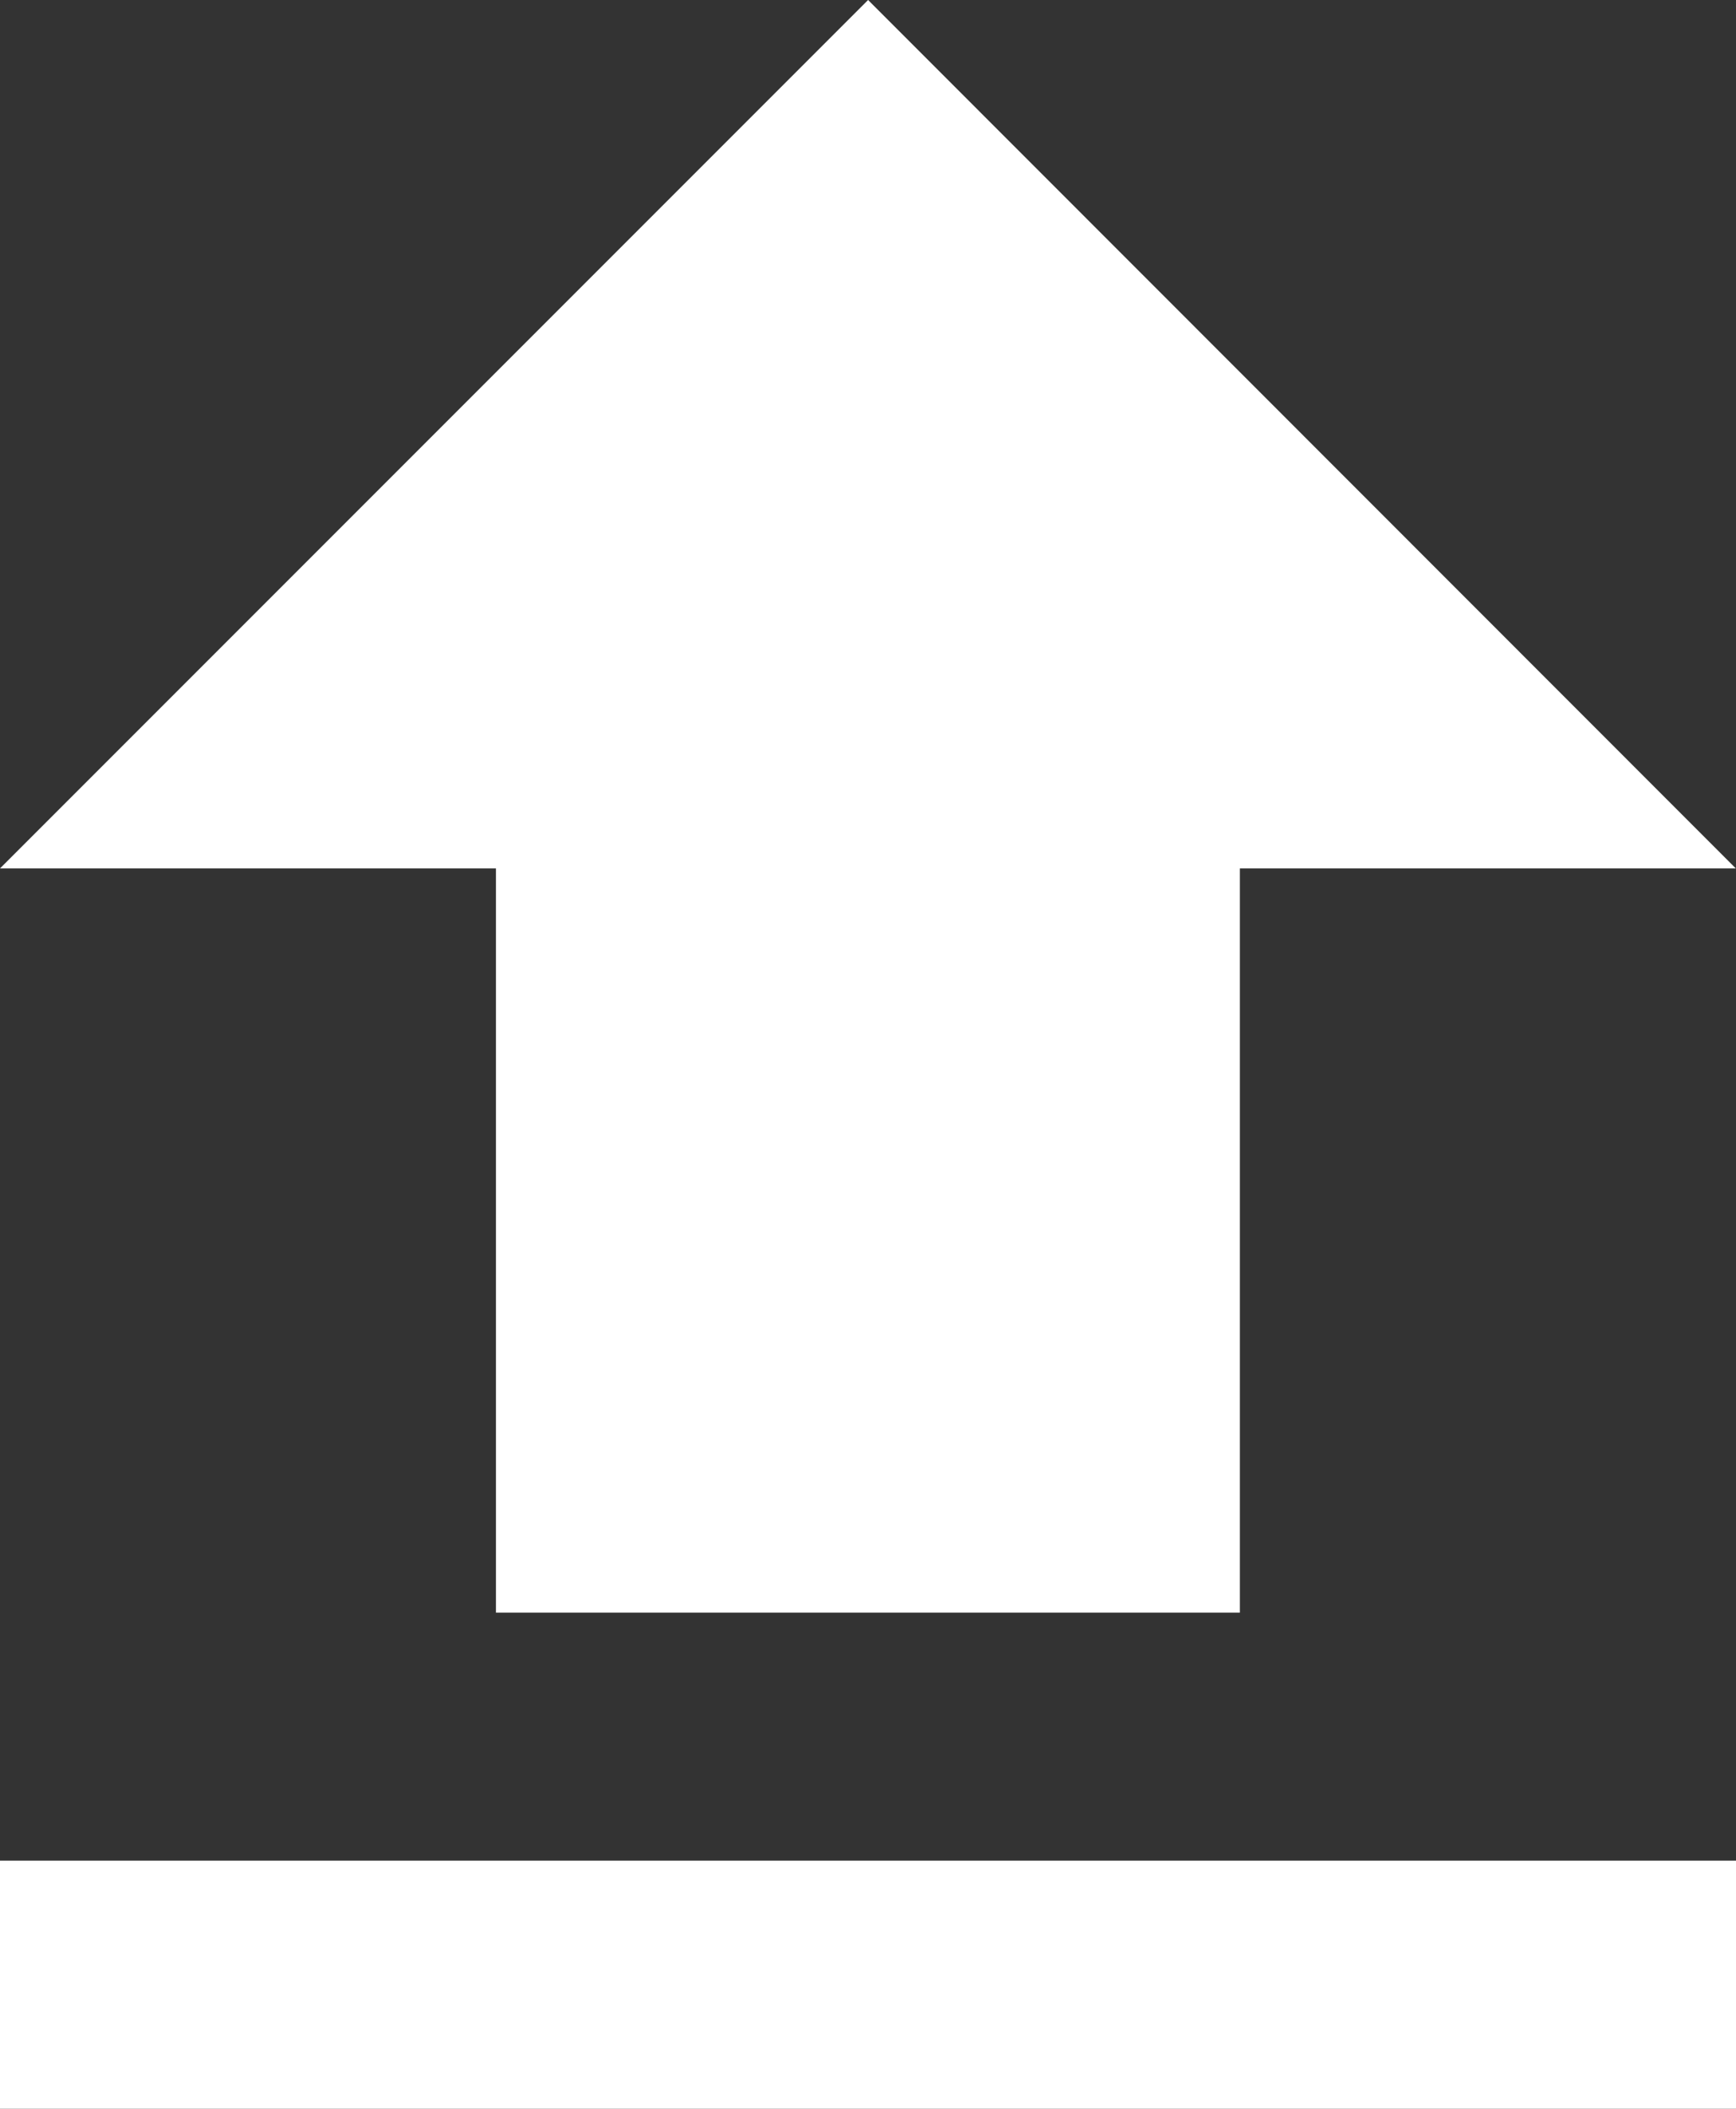 <svg xmlns="http://www.w3.org/2000/svg" width="9.283" height="11.272" viewBox="0 0 9.283 11.272"><rect x="0" y="0" width="9.283" height="11.272" fill="#333333" stroke="none"/><defs><style>.a{fill:#fff;}</style></defs><path class="a" d="M10.152,13.12h3.978V9.142h2.652L12.142,4.5,7.5,9.142h2.652ZM7.5,14.446h9.283v1.326H7.5Z" transform="translate(-7.5 -4.5)"/></svg>